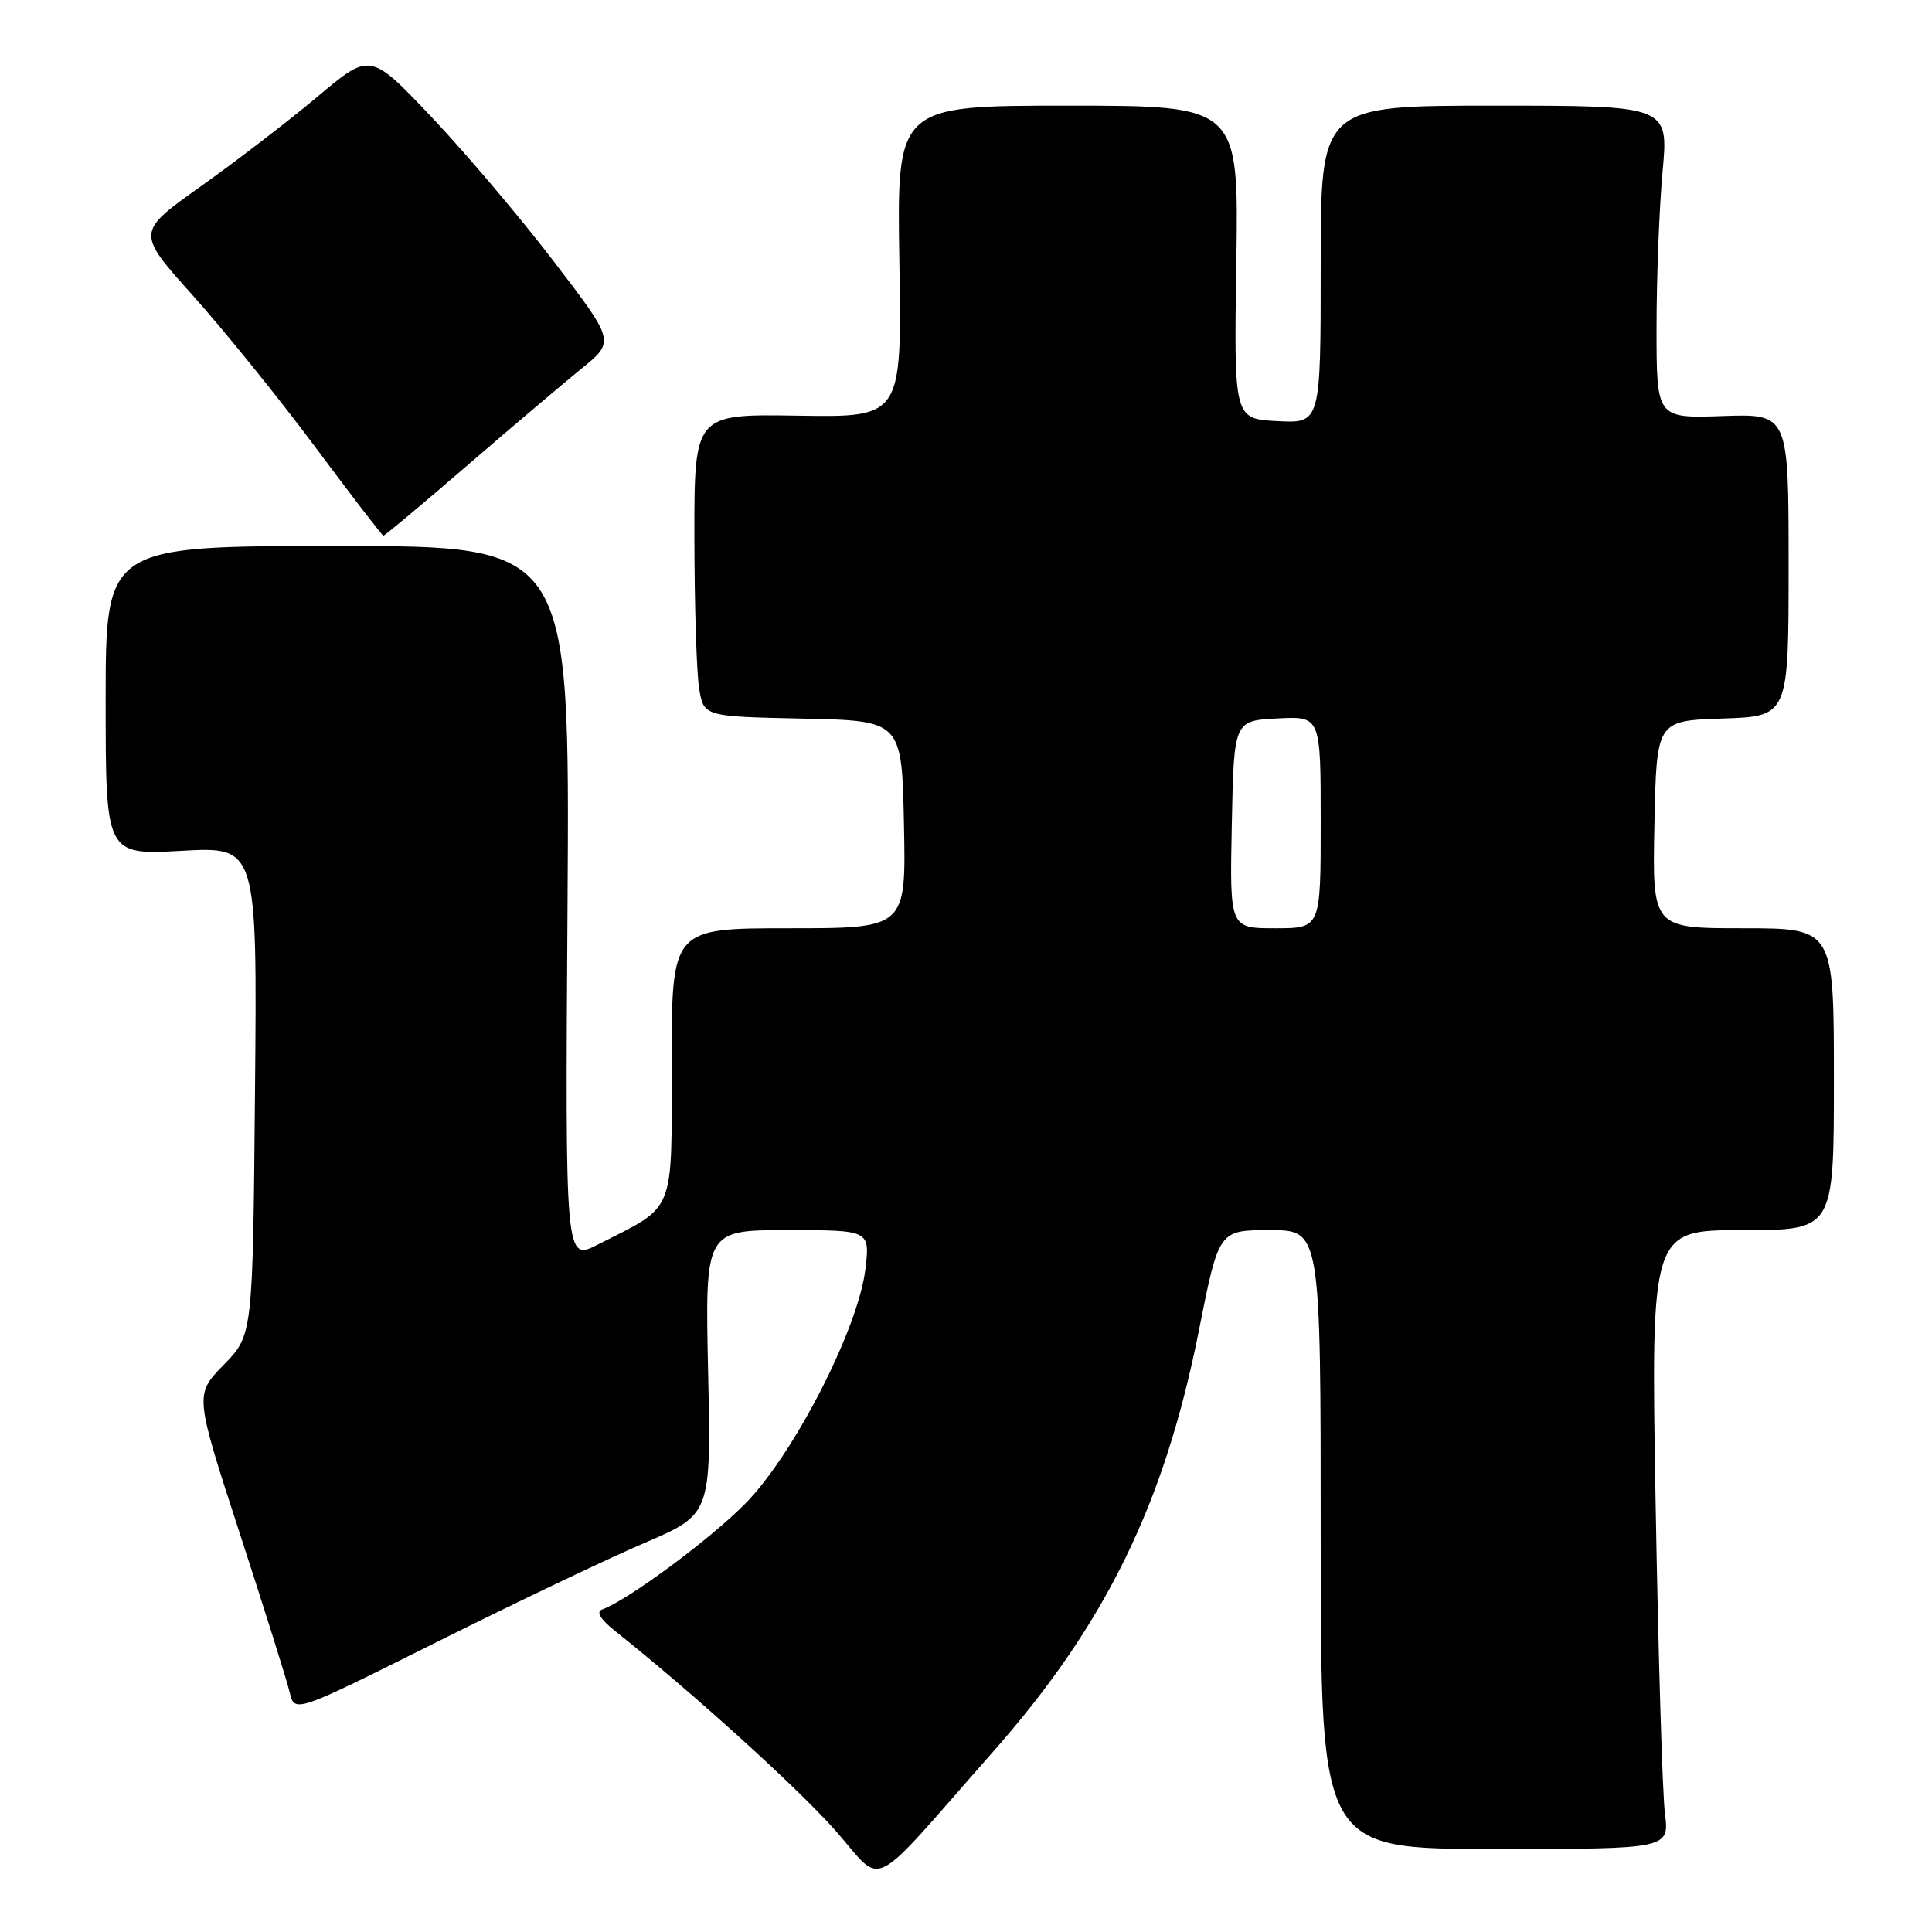 <?xml version="1.0" encoding="UTF-8" standalone="no"?>
<!DOCTYPE svg PUBLIC "-//W3C//DTD SVG 1.1//EN" "http://www.w3.org/Graphics/SVG/1.1/DTD/svg11.dtd" >
<svg xmlns="http://www.w3.org/2000/svg" xmlns:xlink="http://www.w3.org/1999/xlink" version="1.1" viewBox="0 0 256 256">
 <g >
 <path fill="currentColor"
d=" M 131.59 232.11 C 146.52 215.19 154.32 199.22 158.87 176.25 C 161.50 163.00 161.50 163.00 168.25 163.00 C 175.00 163.00 175.00 163.00 175.00 204.00 C 175.00 245.00 175.00 245.00 198.10 245.00 C 221.20 245.00 221.20 245.00 220.61 240.25 C 220.28 237.64 219.73 219.19 219.38 199.25 C 218.75 163.00 218.75 163.00 230.88 163.00 C 243.00 163.00 243.00 163.00 243.00 143.00 C 243.00 123.00 243.00 123.00 230.97 123.00 C 218.94 123.00 218.94 123.00 219.22 109.25 C 219.50 95.50 219.50 95.50 228.25 95.21 C 237.00 94.92 237.00 94.92 237.00 74.88 C 237.00 54.83 237.00 54.83 228.25 55.13 C 219.50 55.43 219.50 55.43 219.50 43.47 C 219.50 36.88 219.86 27.56 220.30 22.75 C 221.10 14.00 221.10 14.00 198.05 14.00 C 175.00 14.00 175.00 14.00 175.00 35.05 C 175.00 56.10 175.00 56.10 169.25 55.80 C 163.50 55.50 163.50 55.50 163.82 34.75 C 164.14 14.00 164.14 14.00 141.49 14.00 C 118.83 14.00 118.83 14.00 119.17 34.65 C 119.50 55.30 119.50 55.30 105.75 55.08 C 92.00 54.86 92.00 54.86 92.01 71.18 C 92.02 80.16 92.30 89.17 92.64 91.22 C 93.25 94.94 93.25 94.94 106.38 95.22 C 119.50 95.50 119.50 95.50 119.78 109.25 C 120.06 123.00 120.06 123.00 104.53 123.00 C 89.00 123.00 89.00 123.00 89.00 140.93 C 89.00 161.13 89.61 159.65 79.20 164.92 C 74.89 167.10 74.89 167.10 75.20 119.72 C 75.50 72.35 75.50 72.35 44.75 72.35 C 14.00 72.35 14.00 72.35 14.00 92.82 C 14.00 113.29 14.00 113.29 24.04 112.74 C 34.08 112.18 34.08 112.18 33.79 144.55 C 33.50 176.91 33.50 176.91 29.64 180.85 C 25.79 184.80 25.79 184.80 31.76 203.15 C 35.05 213.24 38.03 222.74 38.39 224.25 C 39.04 226.99 39.04 226.99 57.77 217.63 C 68.07 212.48 80.49 206.55 85.37 204.46 C 94.23 200.66 94.23 200.66 93.83 181.83 C 93.42 163.00 93.42 163.00 104.35 163.00 C 115.28 163.00 115.28 163.00 114.67 168.17 C 113.73 176.04 105.21 192.68 98.76 199.23 C 94.07 203.99 83.16 212.06 79.77 213.27 C 78.96 213.57 79.58 214.59 81.50 216.11 C 91.71 224.24 105.53 236.74 110.60 242.45 C 117.32 250.01 114.64 251.33 131.59 232.11 Z  M 61.83 61.75 C 67.73 56.66 74.57 50.87 77.02 48.87 C 81.49 45.25 81.49 45.25 73.45 34.73 C 69.03 28.94 61.74 20.32 57.24 15.57 C 49.06 6.93 49.06 6.93 42.09 12.79 C 38.26 16.01 31.28 21.37 26.58 24.71 C 18.05 30.78 18.05 30.78 25.54 39.14 C 29.66 43.74 36.97 52.78 41.77 59.23 C 46.57 65.68 50.64 70.97 50.80 70.98 C 50.97 70.99 55.93 66.84 61.83 61.75 Z  M 163.22 109.25 C 163.50 95.50 163.50 95.50 169.25 95.20 C 175.00 94.90 175.00 94.90 175.00 108.95 C 175.00 123.00 175.00 123.00 168.97 123.00 C 162.94 123.00 162.94 123.00 163.22 109.25 Z "/>
</g>
</svg>